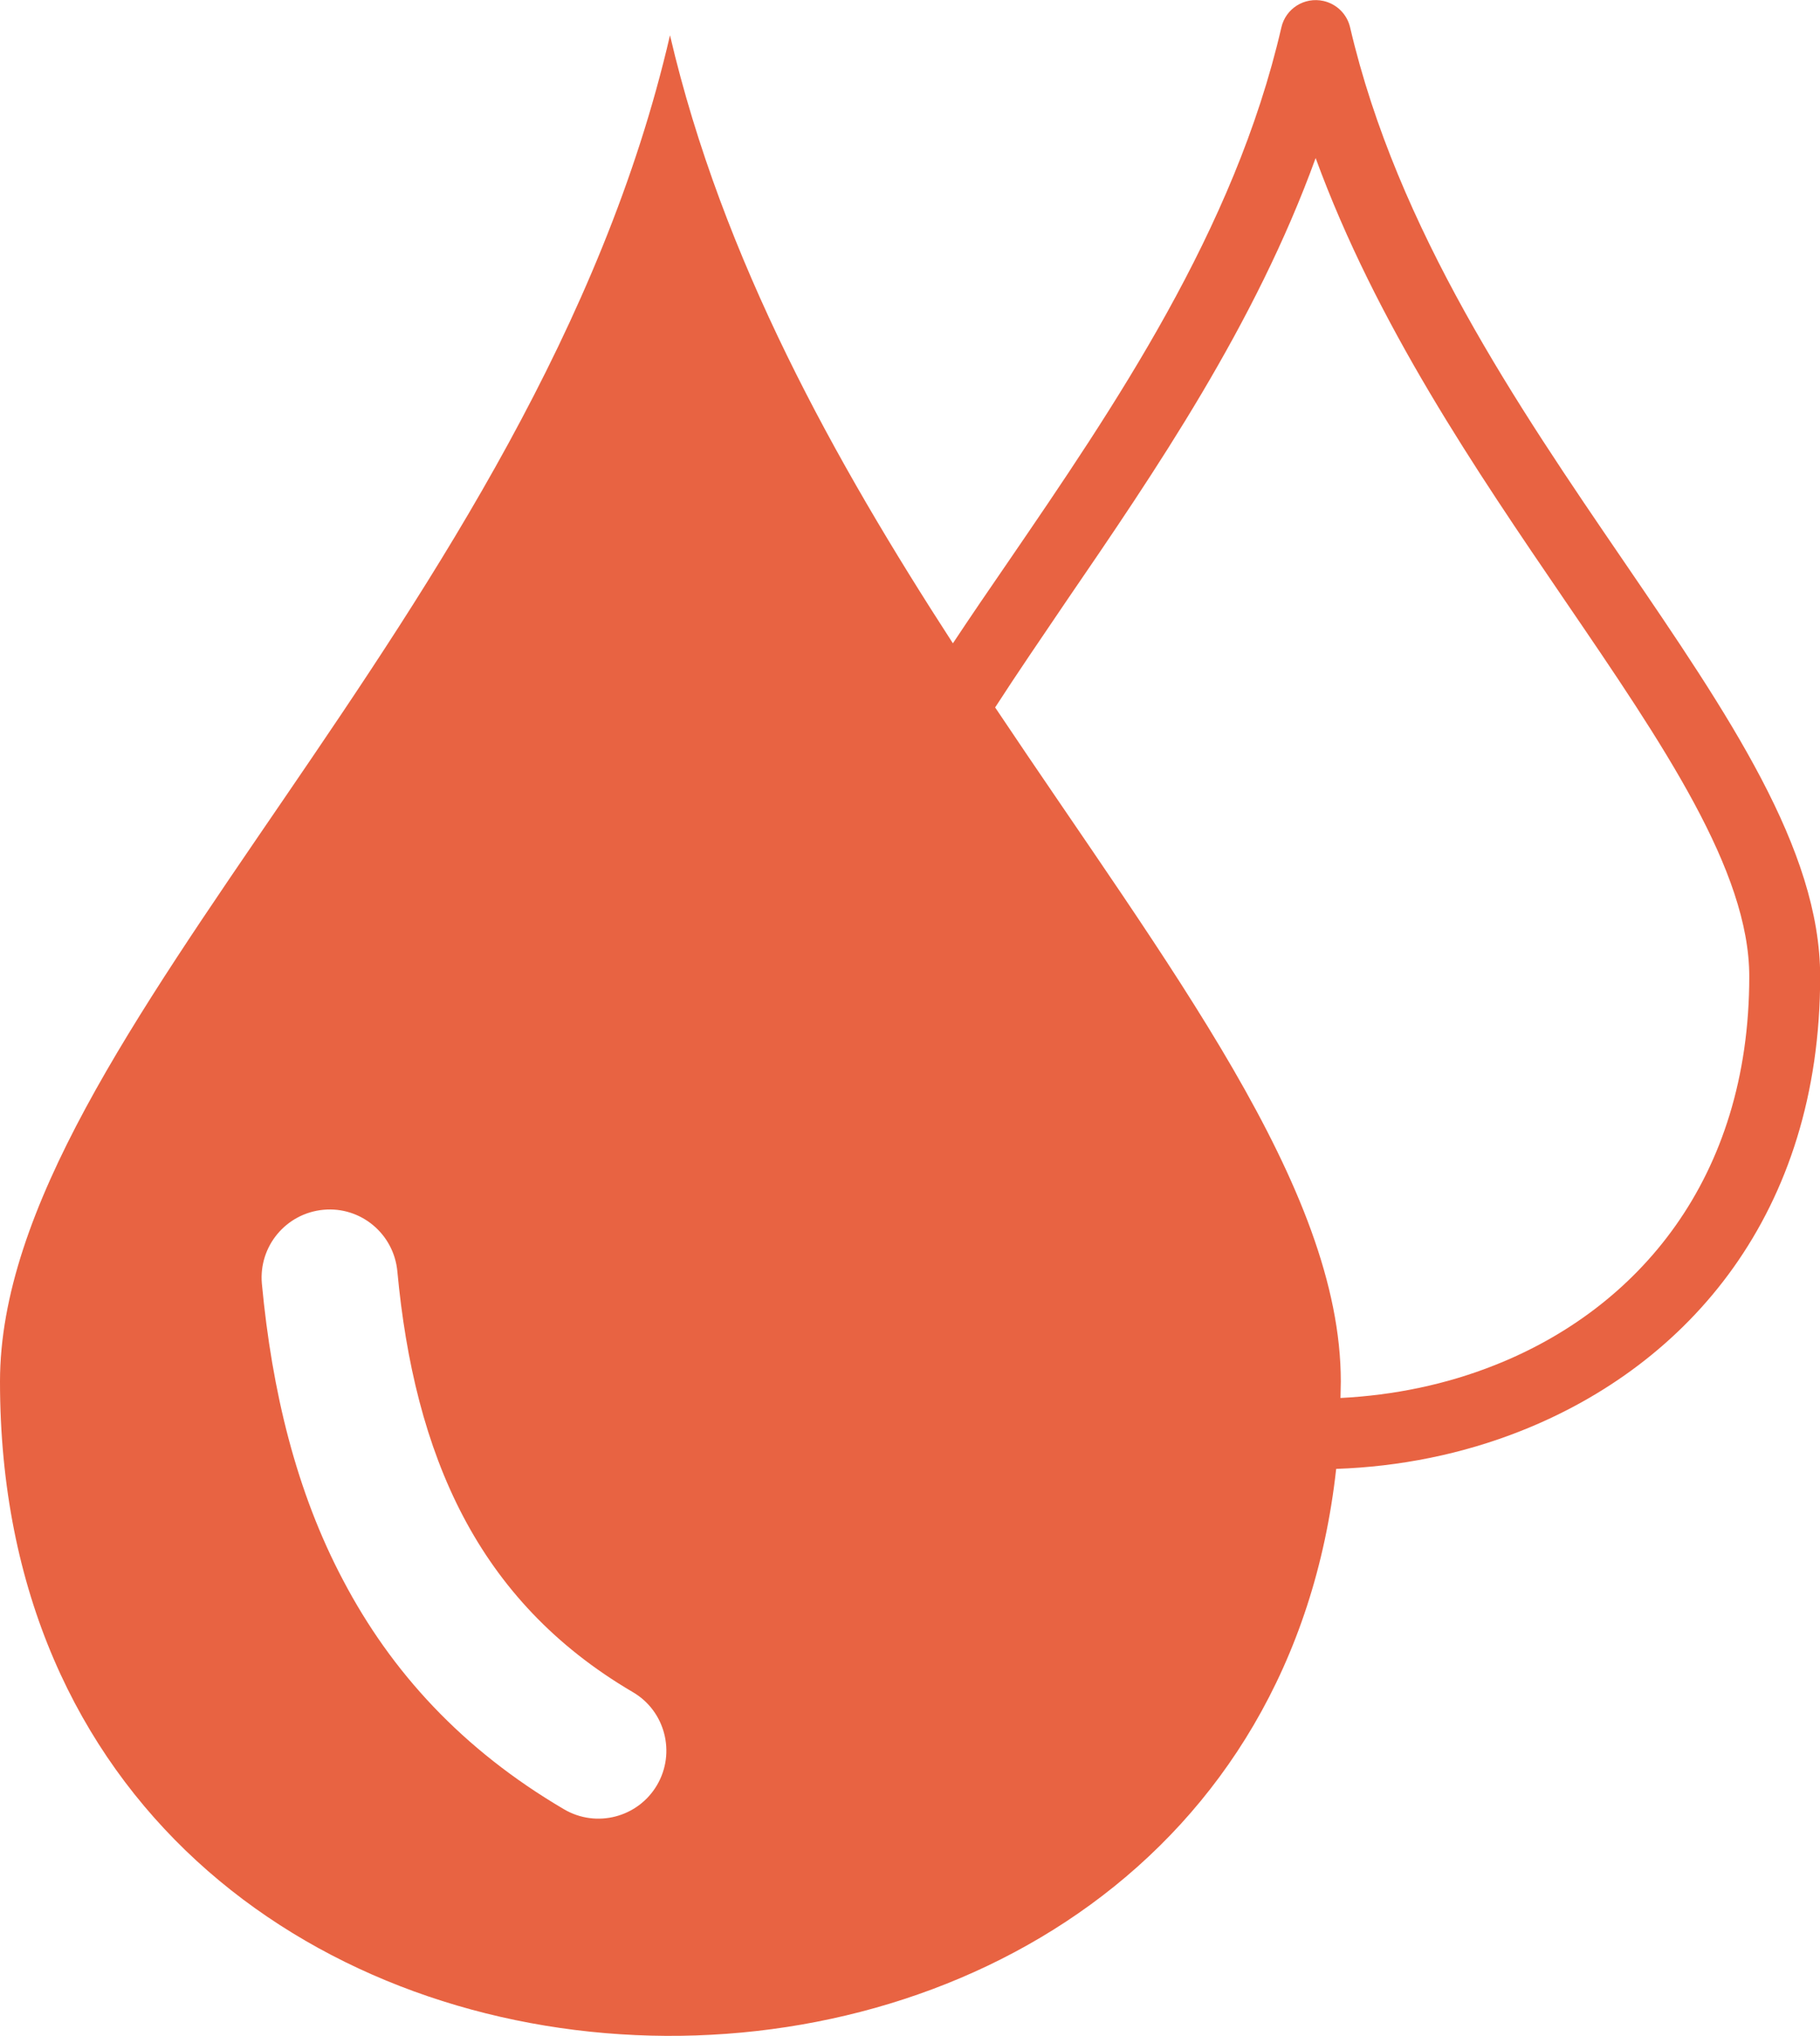 <?xml version="1.0" encoding="utf-8"?><svg version="1.1" id="Layer_1" xmlns="http://www.w3.org/2000/svg" xmlns:xlink="http://www.w3.org/1999/xlink" fill="#E86342" x="0px" y="0px" viewBox="0 0 109.88 122.88" style="enable-background:new 0 0 109.88 122.88" xml:space="preserve"><style type="text/css">.st0{fill-rule:evenodd;clip-rule:evenodd;}</style><g><path class="st0" d="M40.45,2.13c3.17,13.57,9.96,25.71,17.08,36.7c1.06-1.6,2.18-3.24,3.33-4.91c6.39-9.34,13.67-19.99,16.5-32.26 c0.26-1.15,1.4-1.86,2.55-1.6c0.82,0.19,1.42,0.82,1.6,1.59c2.85,12.21,10.12,22.86,16.51,32.21c6.35,9.3,11.87,17.39,11.87,25.08 c0,14.27-7.93,23.42-18.07,27.43c-3.53,1.4-7.33,2.16-11.15,2.29C75.43,135.98,0,134.23,0,83.39C0,62.59,32.31,37.36,40.45,2.13 L40.45,2.13z M60.08,42.7c10.49,15.69,20.87,28.96,20.87,40.69c0,0.34-0.02,0.66-0.02,0.99c3.2-0.16,6.37-0.81,9.31-1.98 c8.63-3.41,15.37-11.23,15.37-23.46c0-6.38-5.17-13.96-11.12-22.68c-5.39-7.9-11.39-16.69-15.06-26.72 c-3.66,10.09-9.67,18.88-15.07,26.77C62.87,38.51,61.41,40.64,60.08,42.7L60.08,42.7z M15.81,77.48c-0.2-2.26,1.46-4.25,3.72-4.46 c2.26-0.21,4.25,1.46,4.46,3.72c0.51,5.46,1.7,10.48,3.99,14.82c2.21,4.19,5.48,7.79,10.22,10.57c1.96,1.14,2.61,3.66,1.47,5.61 c-1.15,1.96-3.66,2.61-5.61,1.47c-6.17-3.62-10.45-8.32-13.34-13.82C17.88,90.03,16.42,83.97,15.81,77.48L15.81,77.48L15.81,77.48z"/></g></svg>